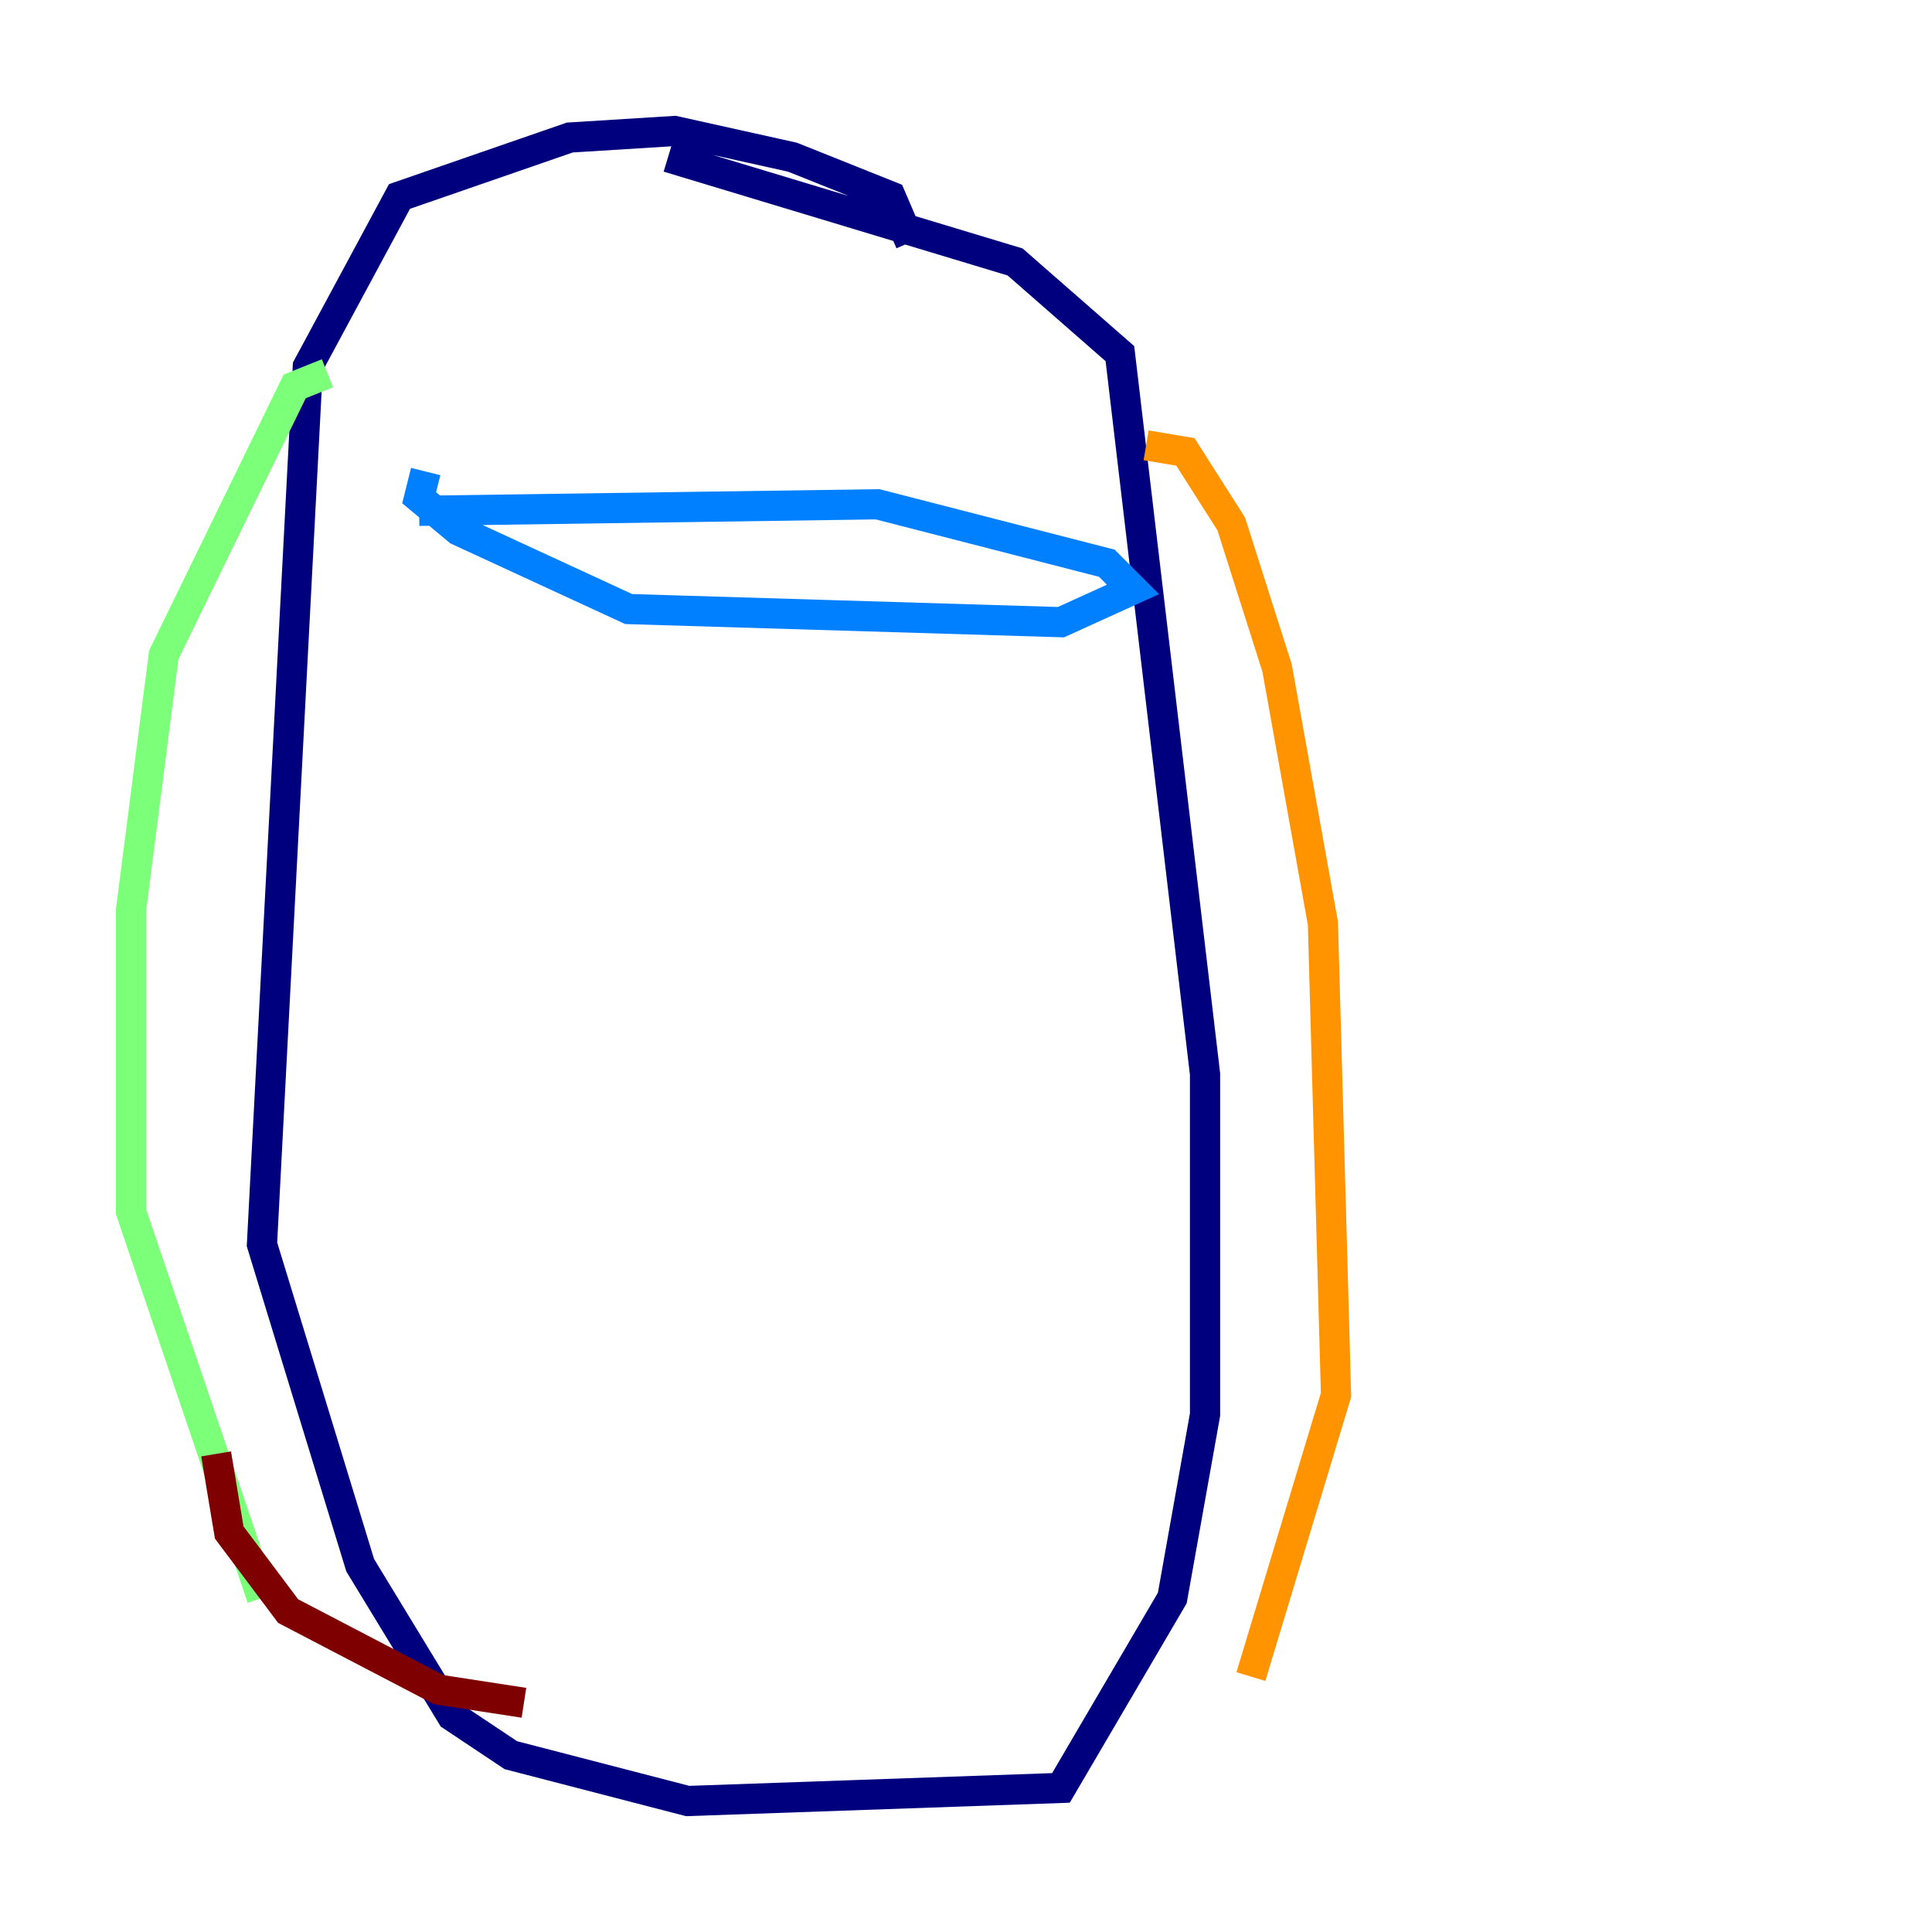 <?xml version="1.0" encoding="utf-8" ?>
<svg baseProfile="tiny" height="128" version="1.2" viewBox="0,0,128,128" width="128" xmlns="http://www.w3.org/2000/svg" xmlns:ev="http://www.w3.org/2001/xml-events" xmlns:xlink="http://www.w3.org/1999/xlink"><defs /><polyline fill="none" points="60.312,16.054 59.01,13.017 52.502,10.414 44.691,8.678 37.749,9.112 26.468,13.017 20.393,24.298 17.356,82.441 23.864,103.702 29.939,113.681 33.844,116.285 45.559,119.322 70.291,118.454 77.668,105.871 79.837,93.722 79.837,71.159 74.197,23.43 67.254,17.356 44.258,10.414" stroke="#00007f" stroke-width="2" /><polyline fill="none" points="28.203,31.241 27.77,32.976 30.373,35.146 41.654,40.352 70.291,41.22 75.064,39.051 73.329,37.315 58.142,33.41 27.77,33.844" stroke="#0080ff" stroke-width="2" /><polyline fill="none" points="21.695,24.732 19.525,25.6 10.848,43.39 8.678,60.312 8.678,80.271 17.356,105.871" stroke="#7cff79" stroke-width="2" /><polyline fill="none" points="75.932,29.505 78.536,29.939 81.573,34.712 84.61,44.258 87.647,61.18 88.515,92.42 82.875,111.078" stroke="#ff9400" stroke-width="2" /><polyline fill="none" points="14.319,96.325 15.186,101.532 19.091,106.739 29.071,111.946 34.712,112.814" stroke="#7f0000" stroke-width="2" /></svg>